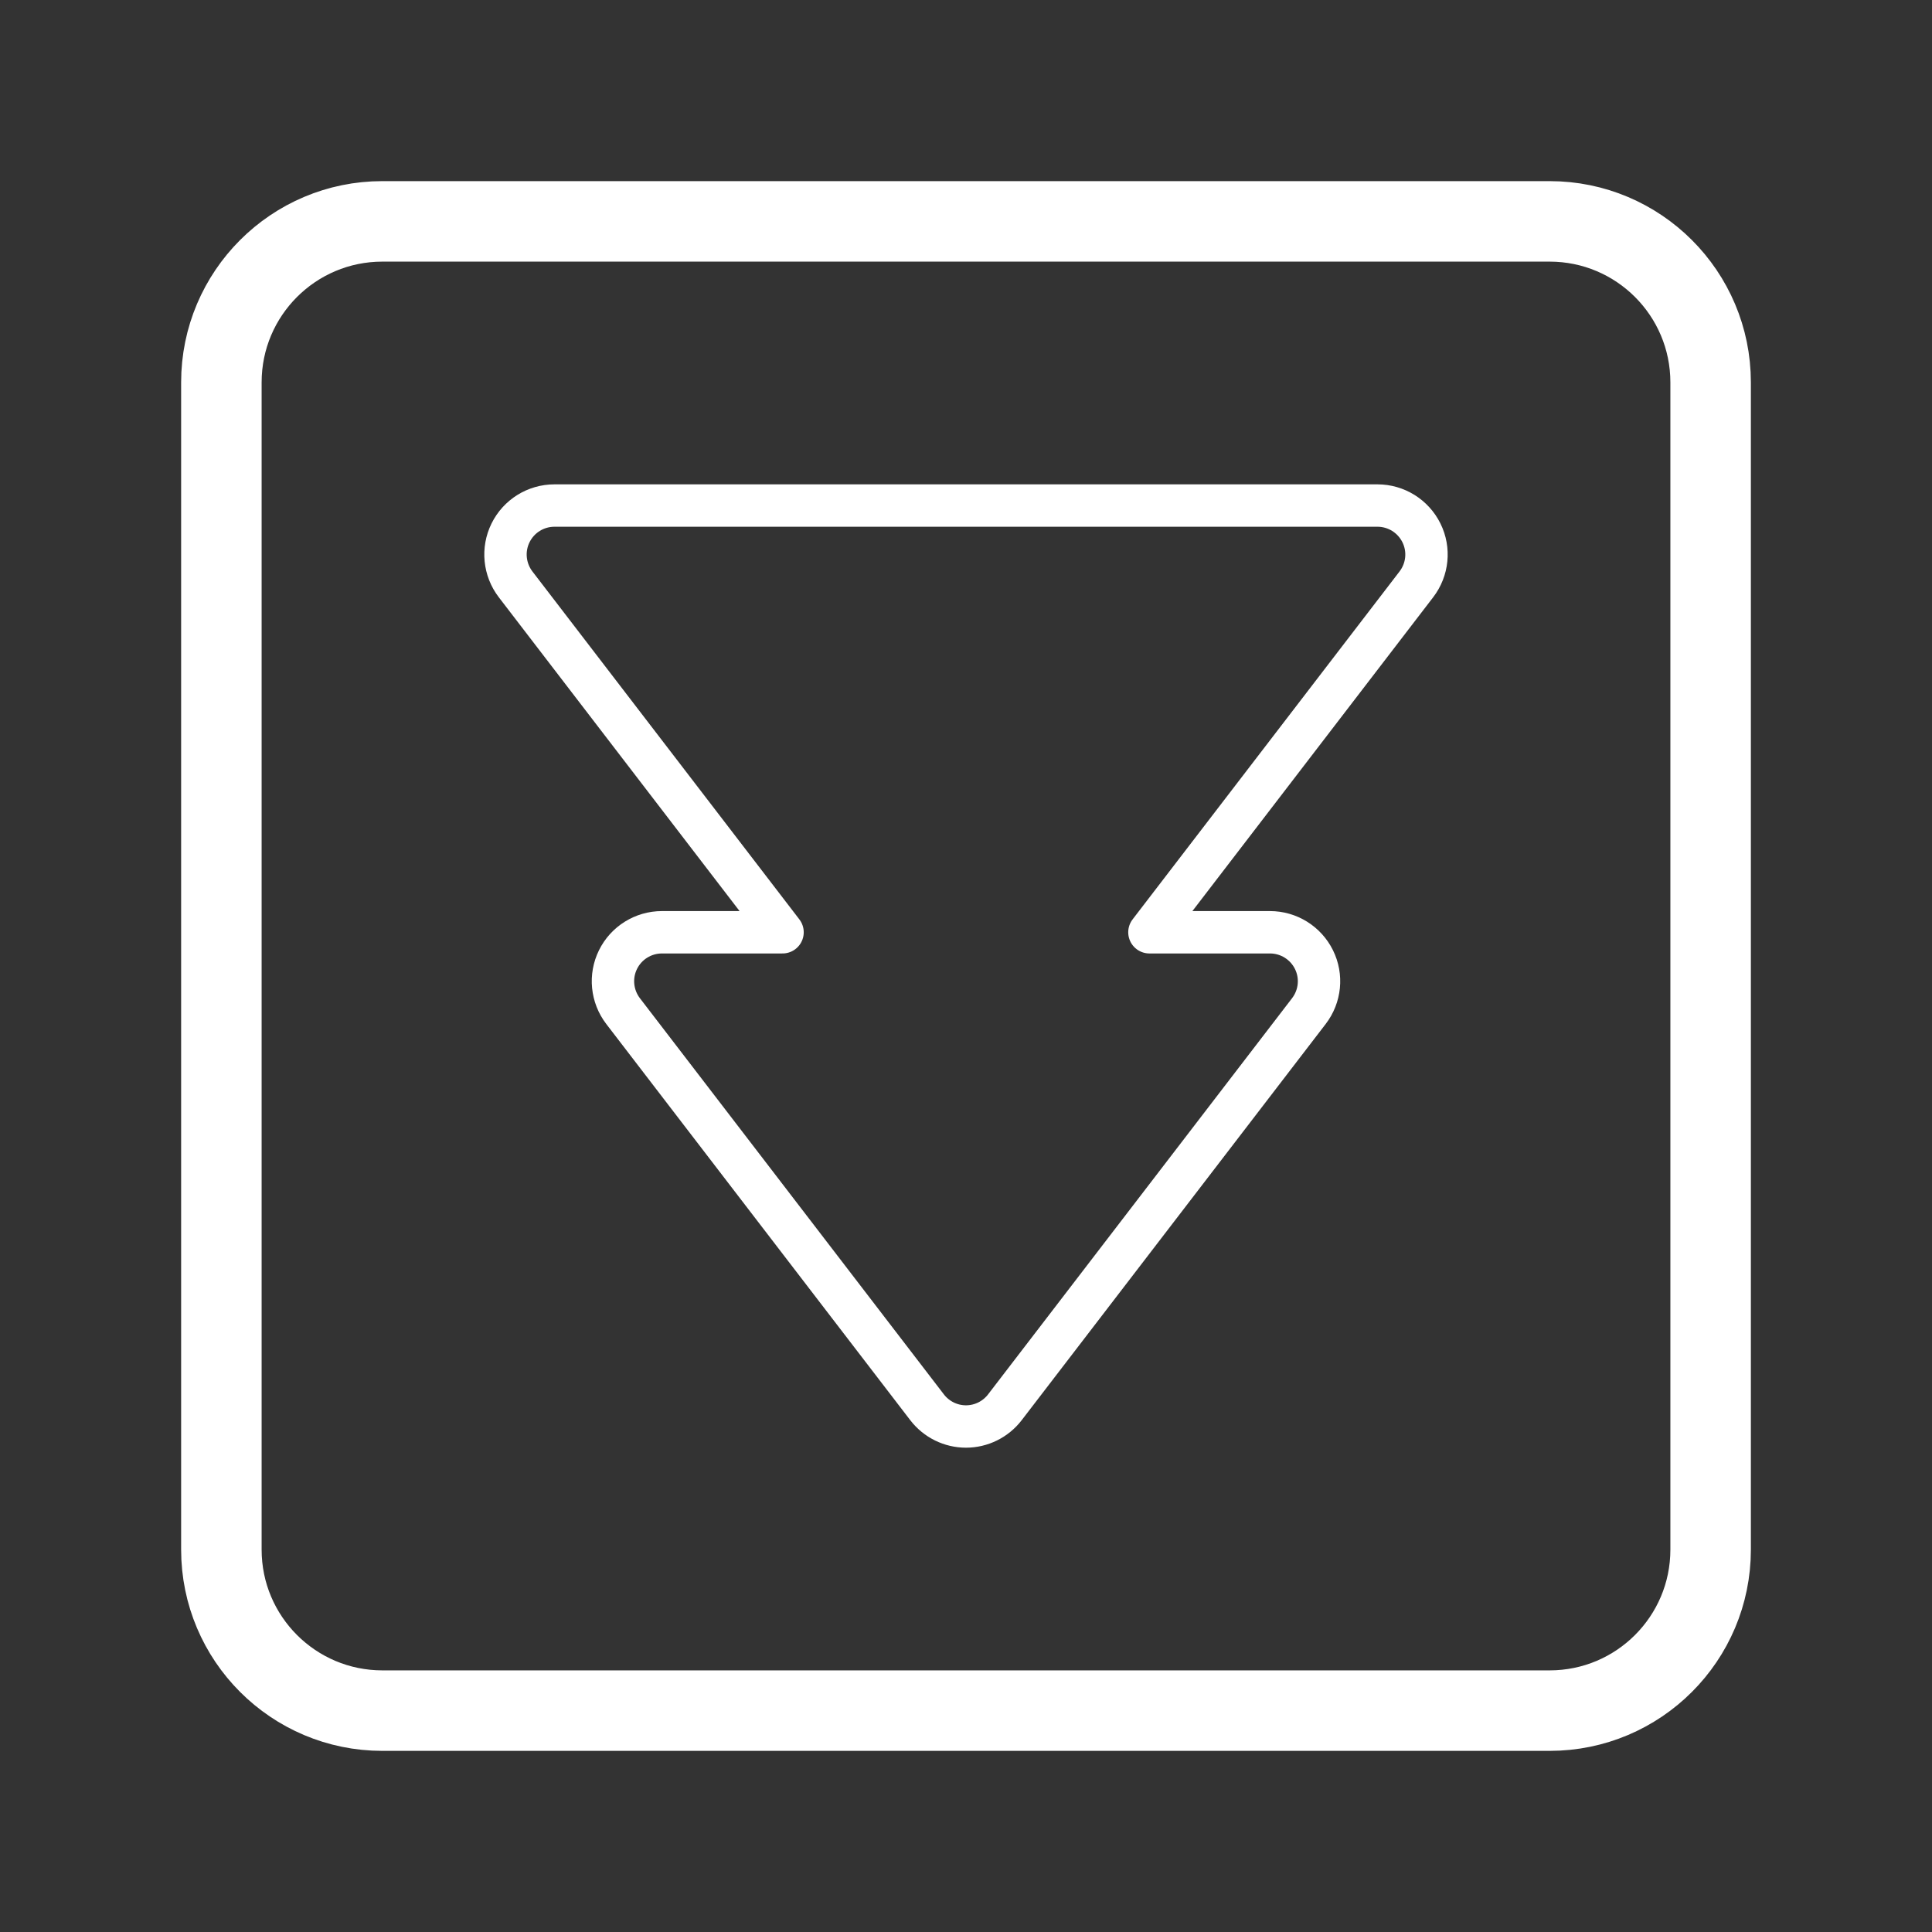 <?xml version="1.0" encoding="UTF-8"?><svg id="a" xmlns="http://www.w3.org/2000/svg" viewBox="0 0 48 48"><rect x="0" y="0" width="48" height="48" fill="#333333" stroke="none"/><defs><style>.b,.c{stroke-width:2px;fill:none;stroke:#fff;stroke-linecap:round;stroke-linejoin:round;}.c{stroke-width:2px;stroke-width:1.053px;}</style></defs><path class="c" d="M24,35.441c-.378,0-.735-.176-.966-.476l-7.554-9.845c-.281-.368-.331-.863-.126-1.279s.628-.679,1.092-.679h2.996l-6.632-8.644c-.281-.368-.331-.863-.126-1.279s.628-.679,1.092-.679h20.447c.463,0,.886.263,1.092.679s.156.911-.126,1.279l-6.632,8.644h2.996c.463,0,.886.263,1.092.679s.156.911-.126,1.279l-7.554,9.845c-.231.3-.588.476-.966.476Z"/><path class="b" d="M38.5,5.5H9.5c-2.209,0-4,1.791-4,4v29c0,2.209,1.791,4,4,4h29c2.209,0,4-1.791,4-4V9.5c0-2.209-1.791-4-4-4Z"/></svg>